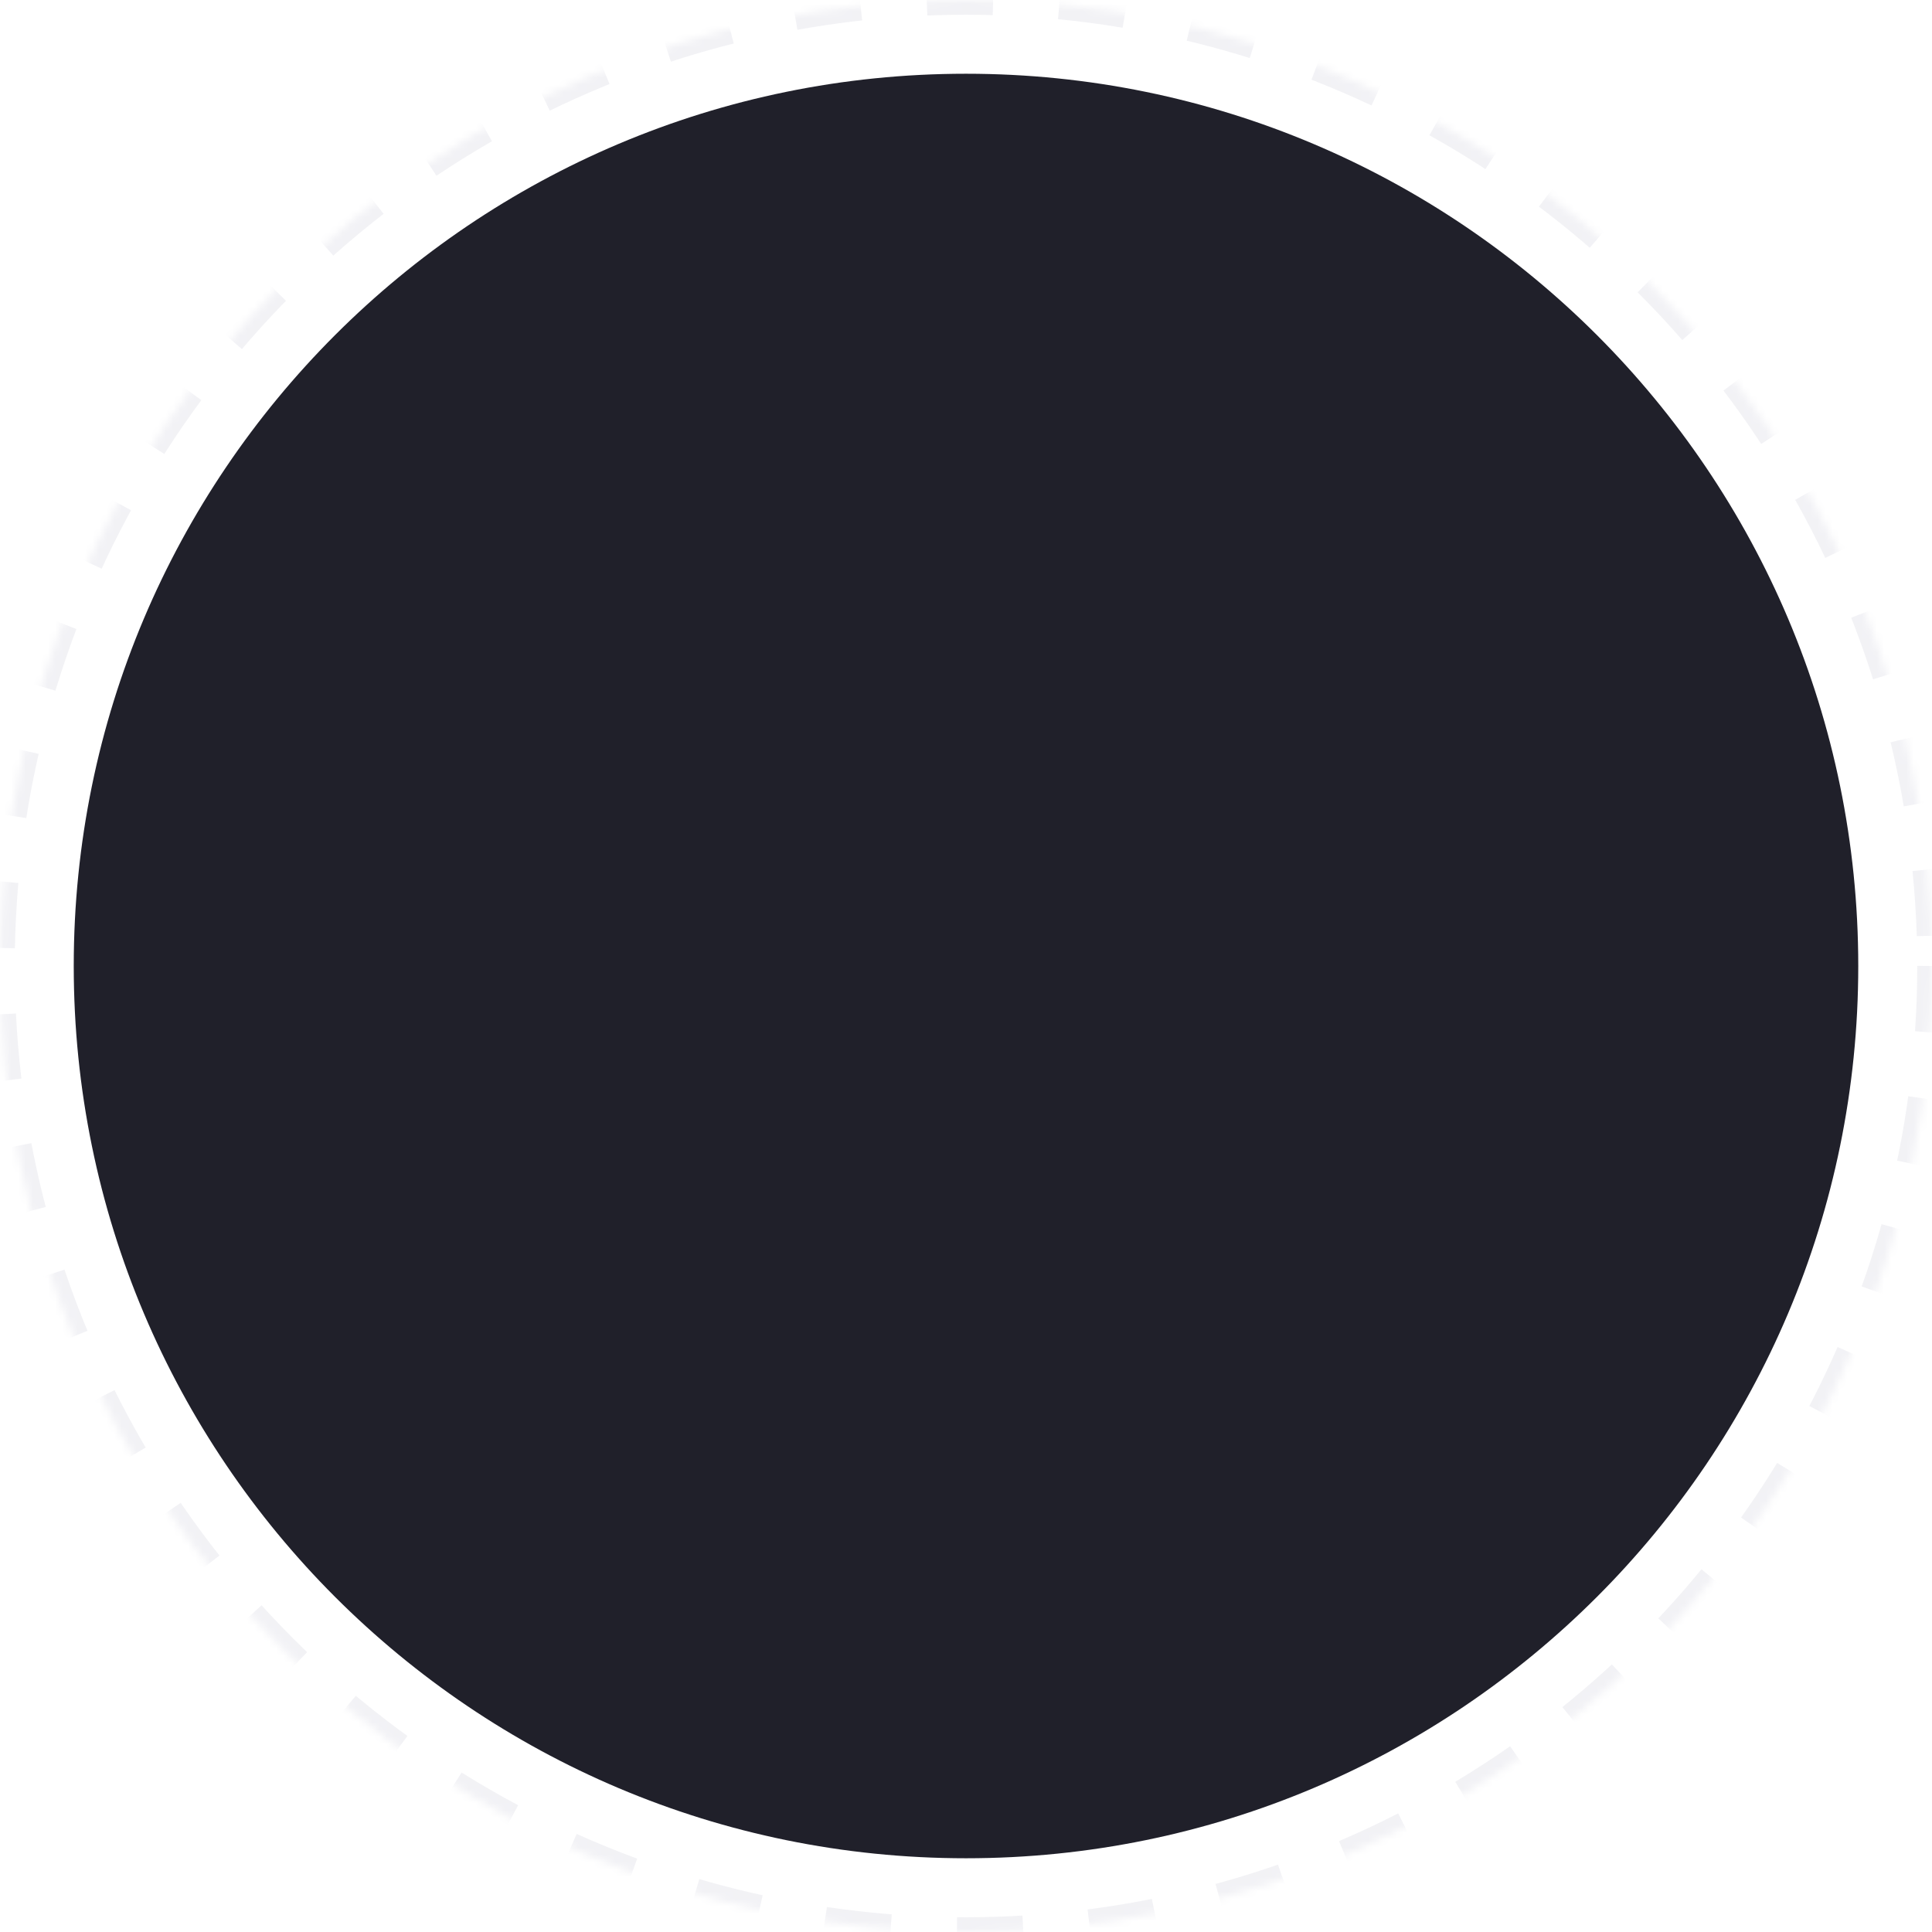 <svg xmlns="http://www.w3.org/2000/svg" xmlns:xlink="http://www.w3.org/1999/xlink" width="262" height="262" viewBox="0 0 262 262">
    <defs>
        <circle id="a" cx="131" cy="131" r="131"/>
        <mask id="b" width="262" height="262" x="0" y="0" fill="#fff">
            <use xlink:href="#a"/>
        </mask>
    </defs>
    <g fill="none" fill-rule="nonzero">
        <use stroke="#D3D3DF" stroke-dasharray="9" stroke-width="4" mask="url(#b)" opacity=".3" xlink:href="#a"/>
        <path fill="#20202A" d="M131 252c66.826 0 121-54.174 121-121S197.826 10 131 10 10 64.174 10 131s54.174 121 121 121z"/>
    </g>
</svg>
